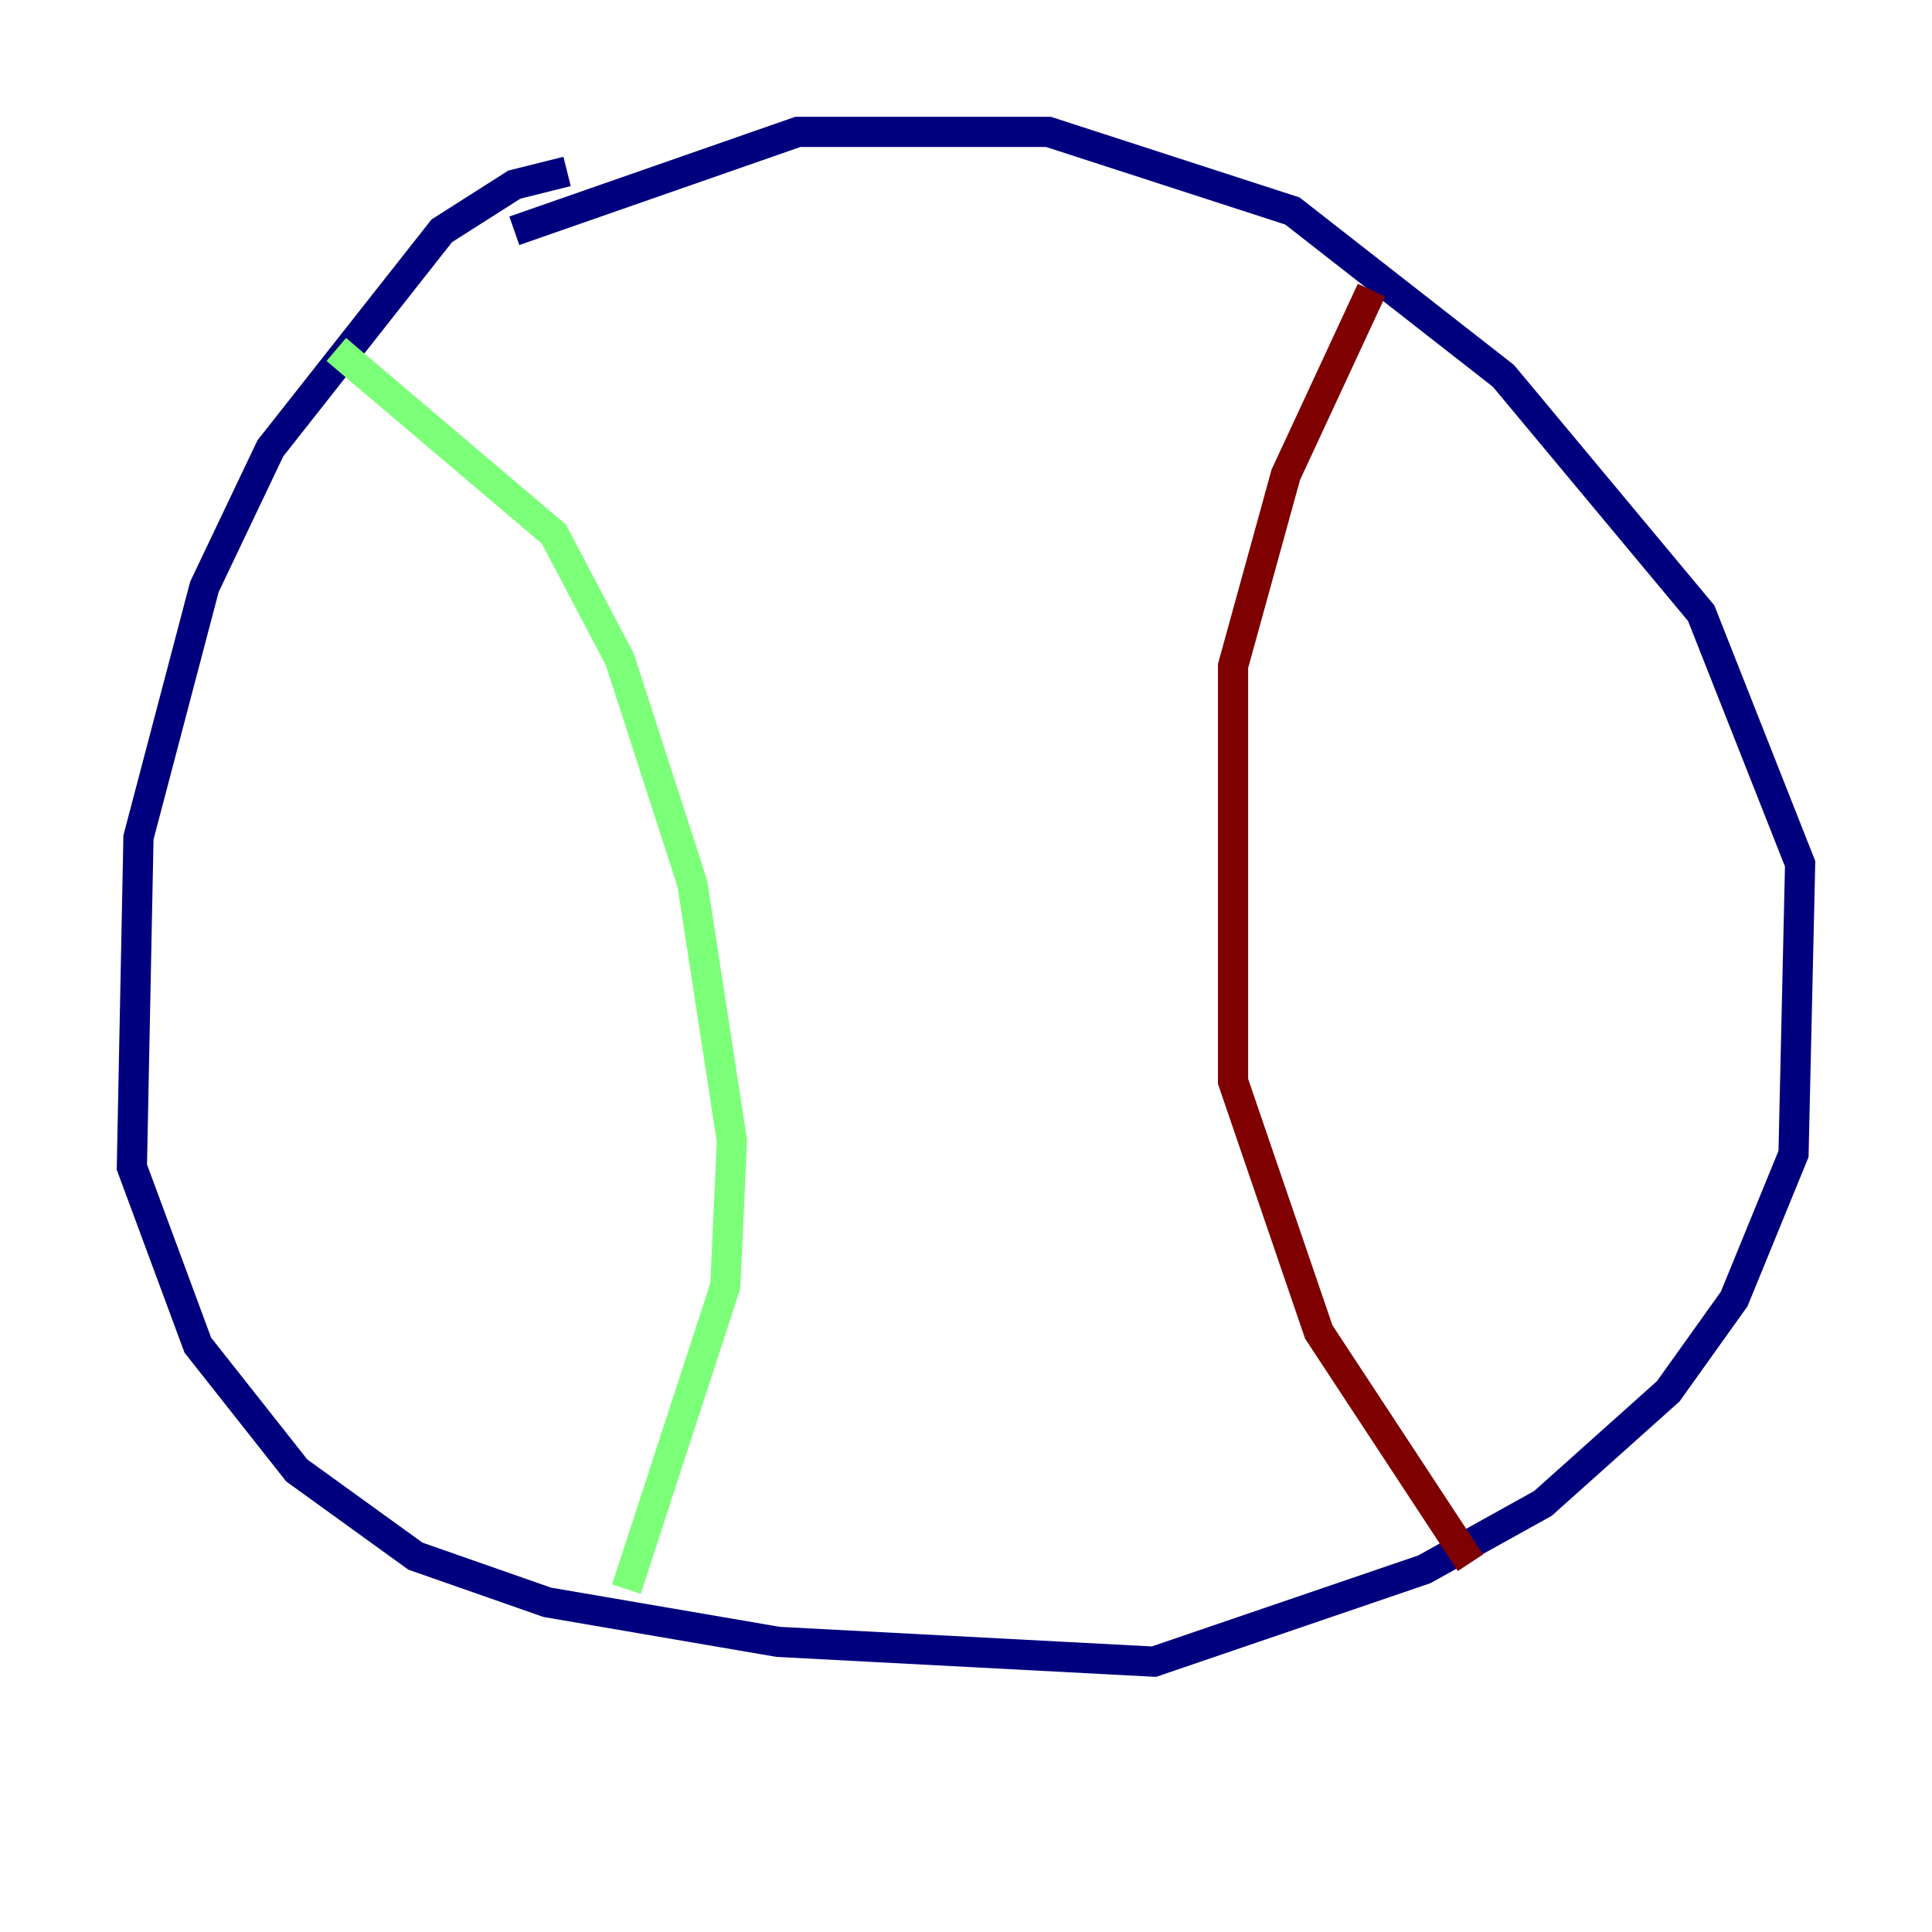 <?xml version="1.0" encoding="utf-8" ?>
<svg baseProfile="tiny" height="128" version="1.2" viewBox="0,0,128,128" width="128" xmlns="http://www.w3.org/2000/svg" xmlns:ev="http://www.w3.org/2001/xml-events" xmlns:xlink="http://www.w3.org/1999/xlink"><defs /><polyline fill="none" points="37.57,11.358 34.075,12.232 29.27,15.29 17.911,29.706 13.543,38.88 9.174,55.481 8.737,77.324 13.106,89.12 19.659,97.42 27.522,103.099 36.259,106.157 51.55,108.778 76.451,110.089 94.362,103.973 102.225,99.604 110.526,92.177 114.894,86.061 118.826,76.451 119.263,57.229 112.71,40.628 99.604,24.901 85.625,13.979 69.461,8.737 52.86,8.737 34.075,15.29" stroke="#00007f" stroke-width="2" /><polyline fill="none" points="22.28,23.154 36.696,35.386 41.065,43.686 45.87,58.539 48.492,75.577 48.055,85.188 41.502,105.283" stroke="#7cff79" stroke-width="2" /><polyline fill="none" points="90.867,19.222 85.188,31.454 81.693,44.123 81.693,71.645 87.372,88.246 97.42,103.536" stroke="#7f0000" stroke-width="2" /></svg>